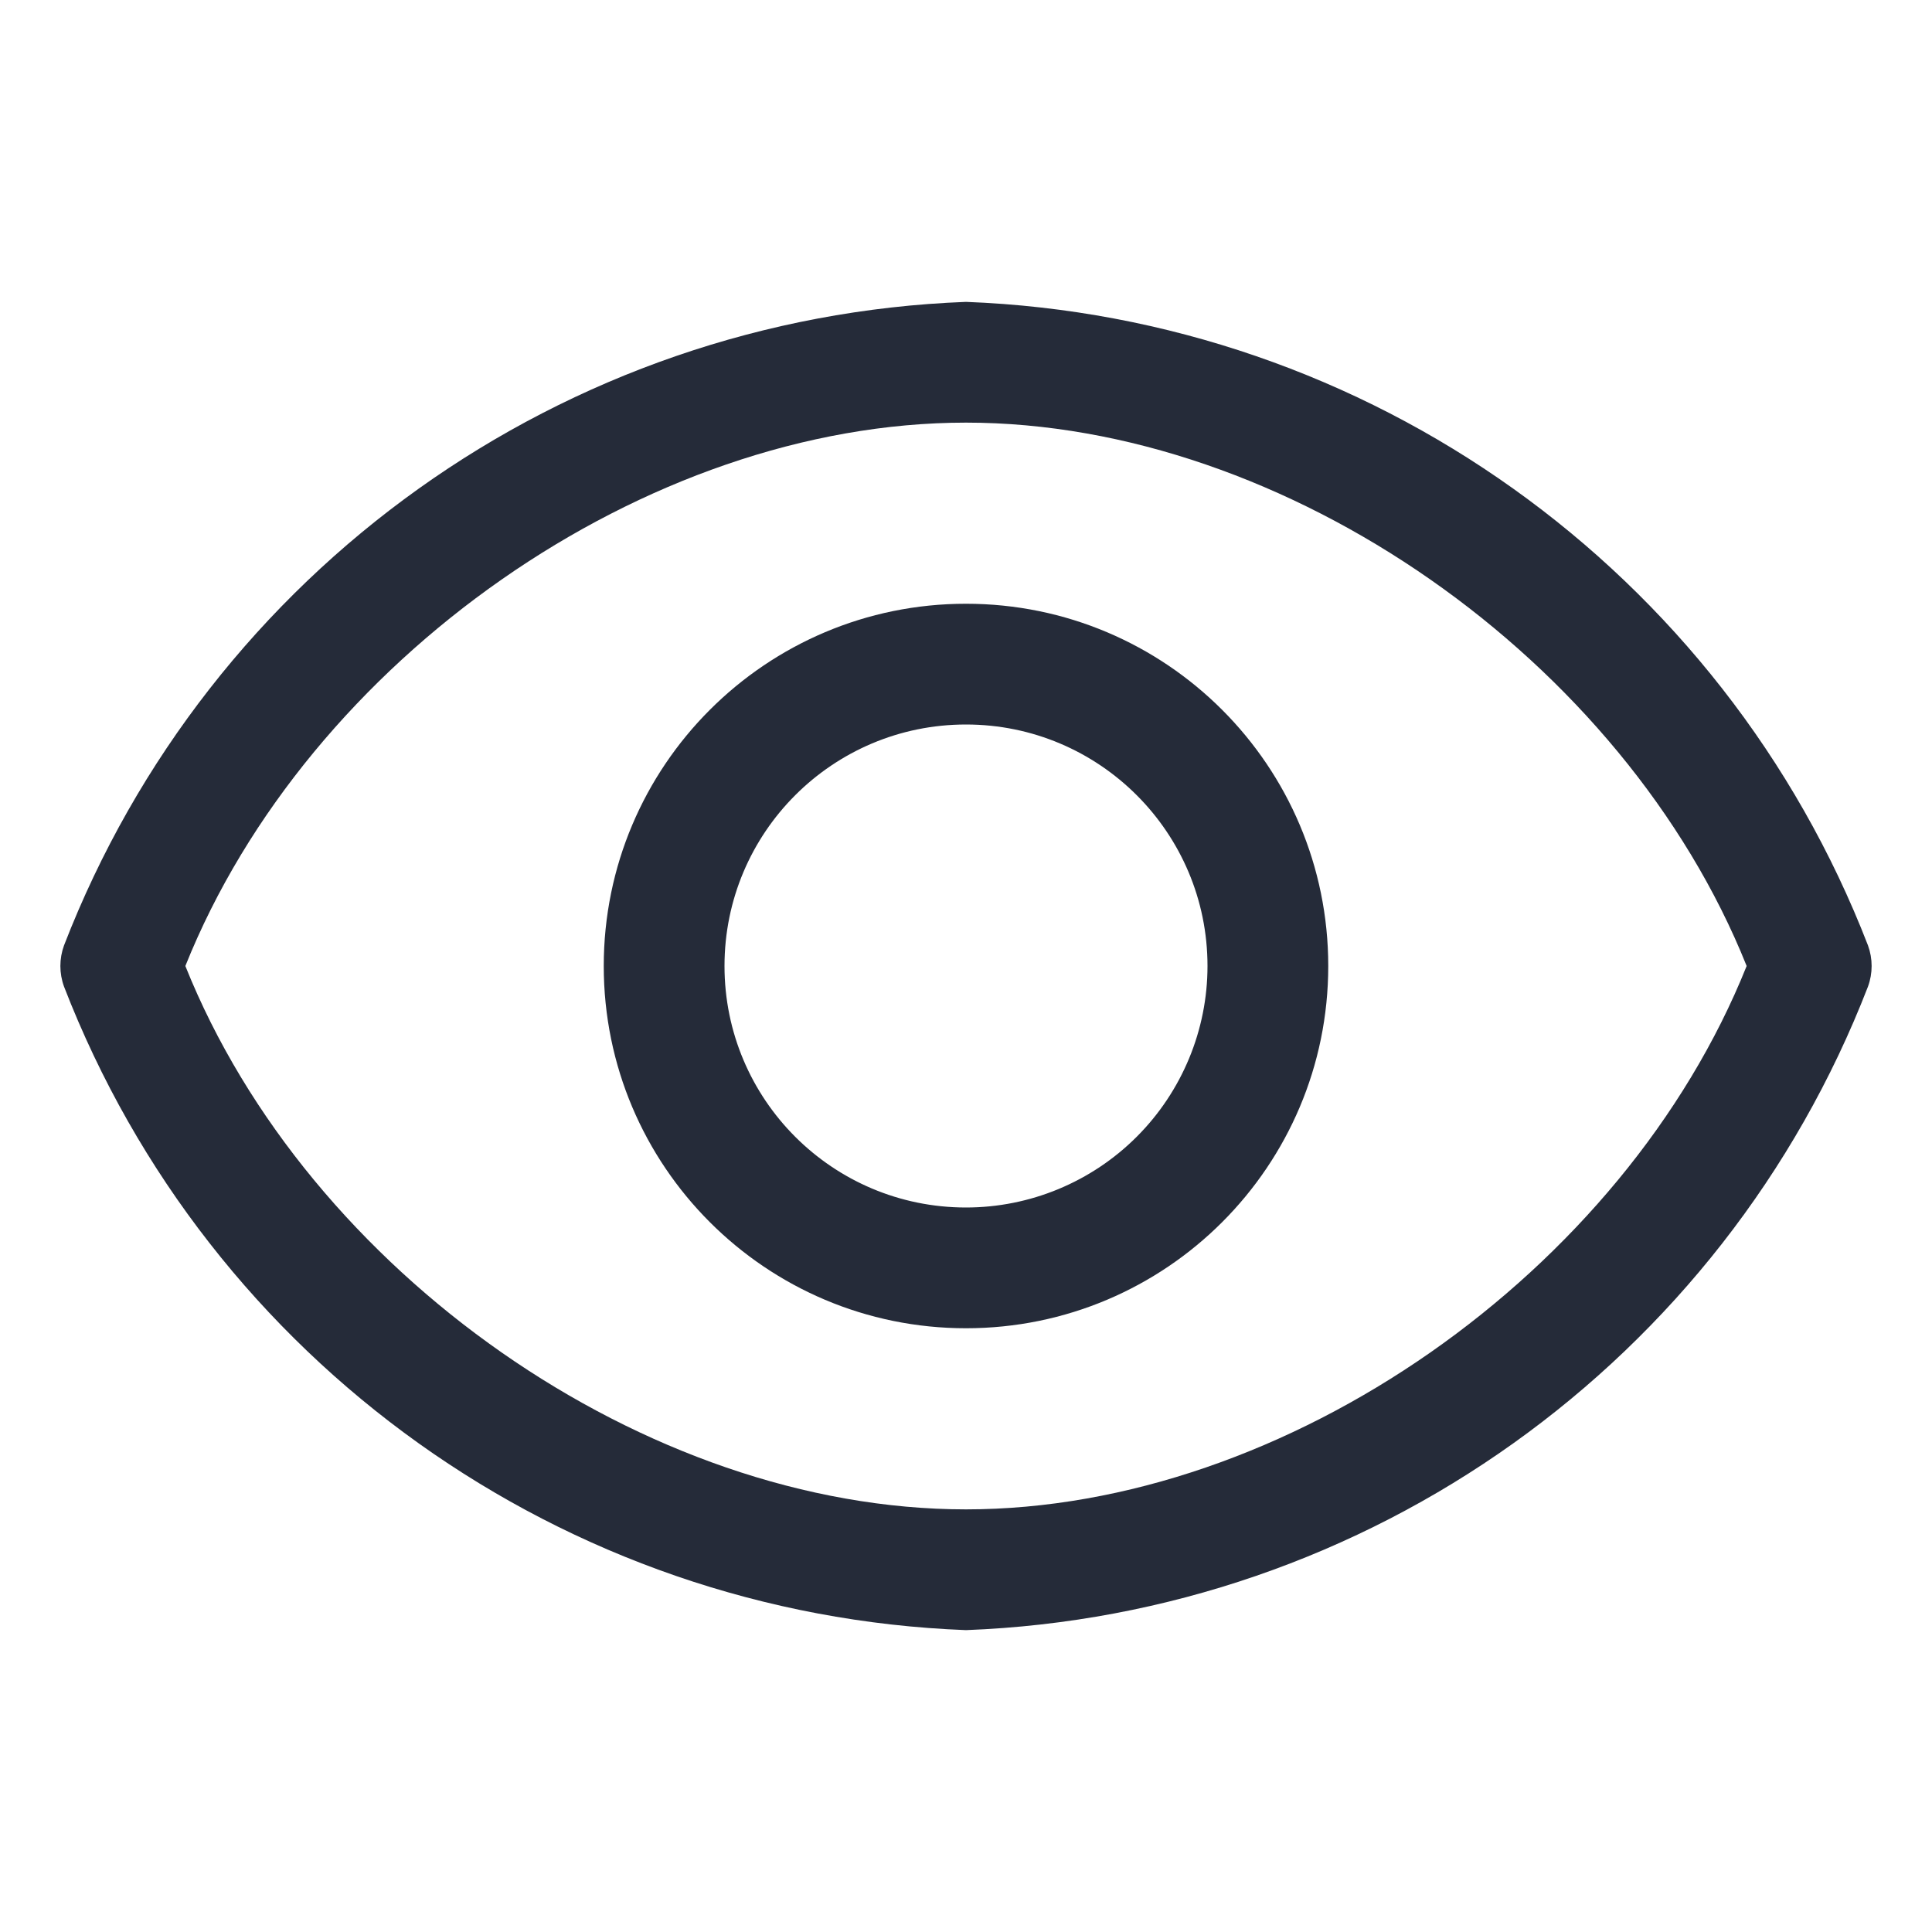 <?xml version="1.0" encoding="UTF-8"?>
<svg width="16px" height="16px" viewBox="0 0 16 16" version="1.1" xmlns="http://www.w3.org/2000/svg" xmlns:xlink="http://www.w3.org/1999/xlink">
    <!-- Generator: Sketch 55.2 (78181) - https://sketchapp.com -->
    <title>icon-image-view-16_icon-01</title>
    <desc>Created with Sketch.</desc>
    <g id="icon-image-view-16_icon-01" stroke="none" stroke-width="1" fill="none" fill-rule="evenodd">
        <path d="M15.47,7.83 C14.267,4.722 11.33,2.627 8,2.5 C4.669,2.627 1.733,4.722 0.53,7.83 C0.49,7.94 0.49,8.06 0.53,8.17 C1.733,11.278 4.669,13.373 8,13.5 C11.33,13.373 14.267,11.278 15.47,8.17 C15.51,8.06 15.51,7.94 15.47,7.83 Z M8,12.5 C5.35,12.5 2.55,10.535 1.535,8 C2.55,5.465 5.35,3.5 8,3.5 C10.65,3.5 13.45,5.465 14.465,8 C13.45,10.535 10.65,12.5 8,12.5 Z M8,5 C6.343,5 5,6.343 5,8 C5,9.657 6.343,11 8,11 C9.657,11 11,9.657 11,8 C11,6.343 9.657,5 8,5 Z M8,10 C6.895,10 6,9.105 6,8 C6,6.895 6.895,6 8,6 C9.104,6 10,6.895 10,8 C10,8.53 9.789,9.039 9.414,9.414 C9.039,9.789 8.53,10 8,10 Z" id="icon-color" fill="#252B39"></path>
    </g>
</svg>